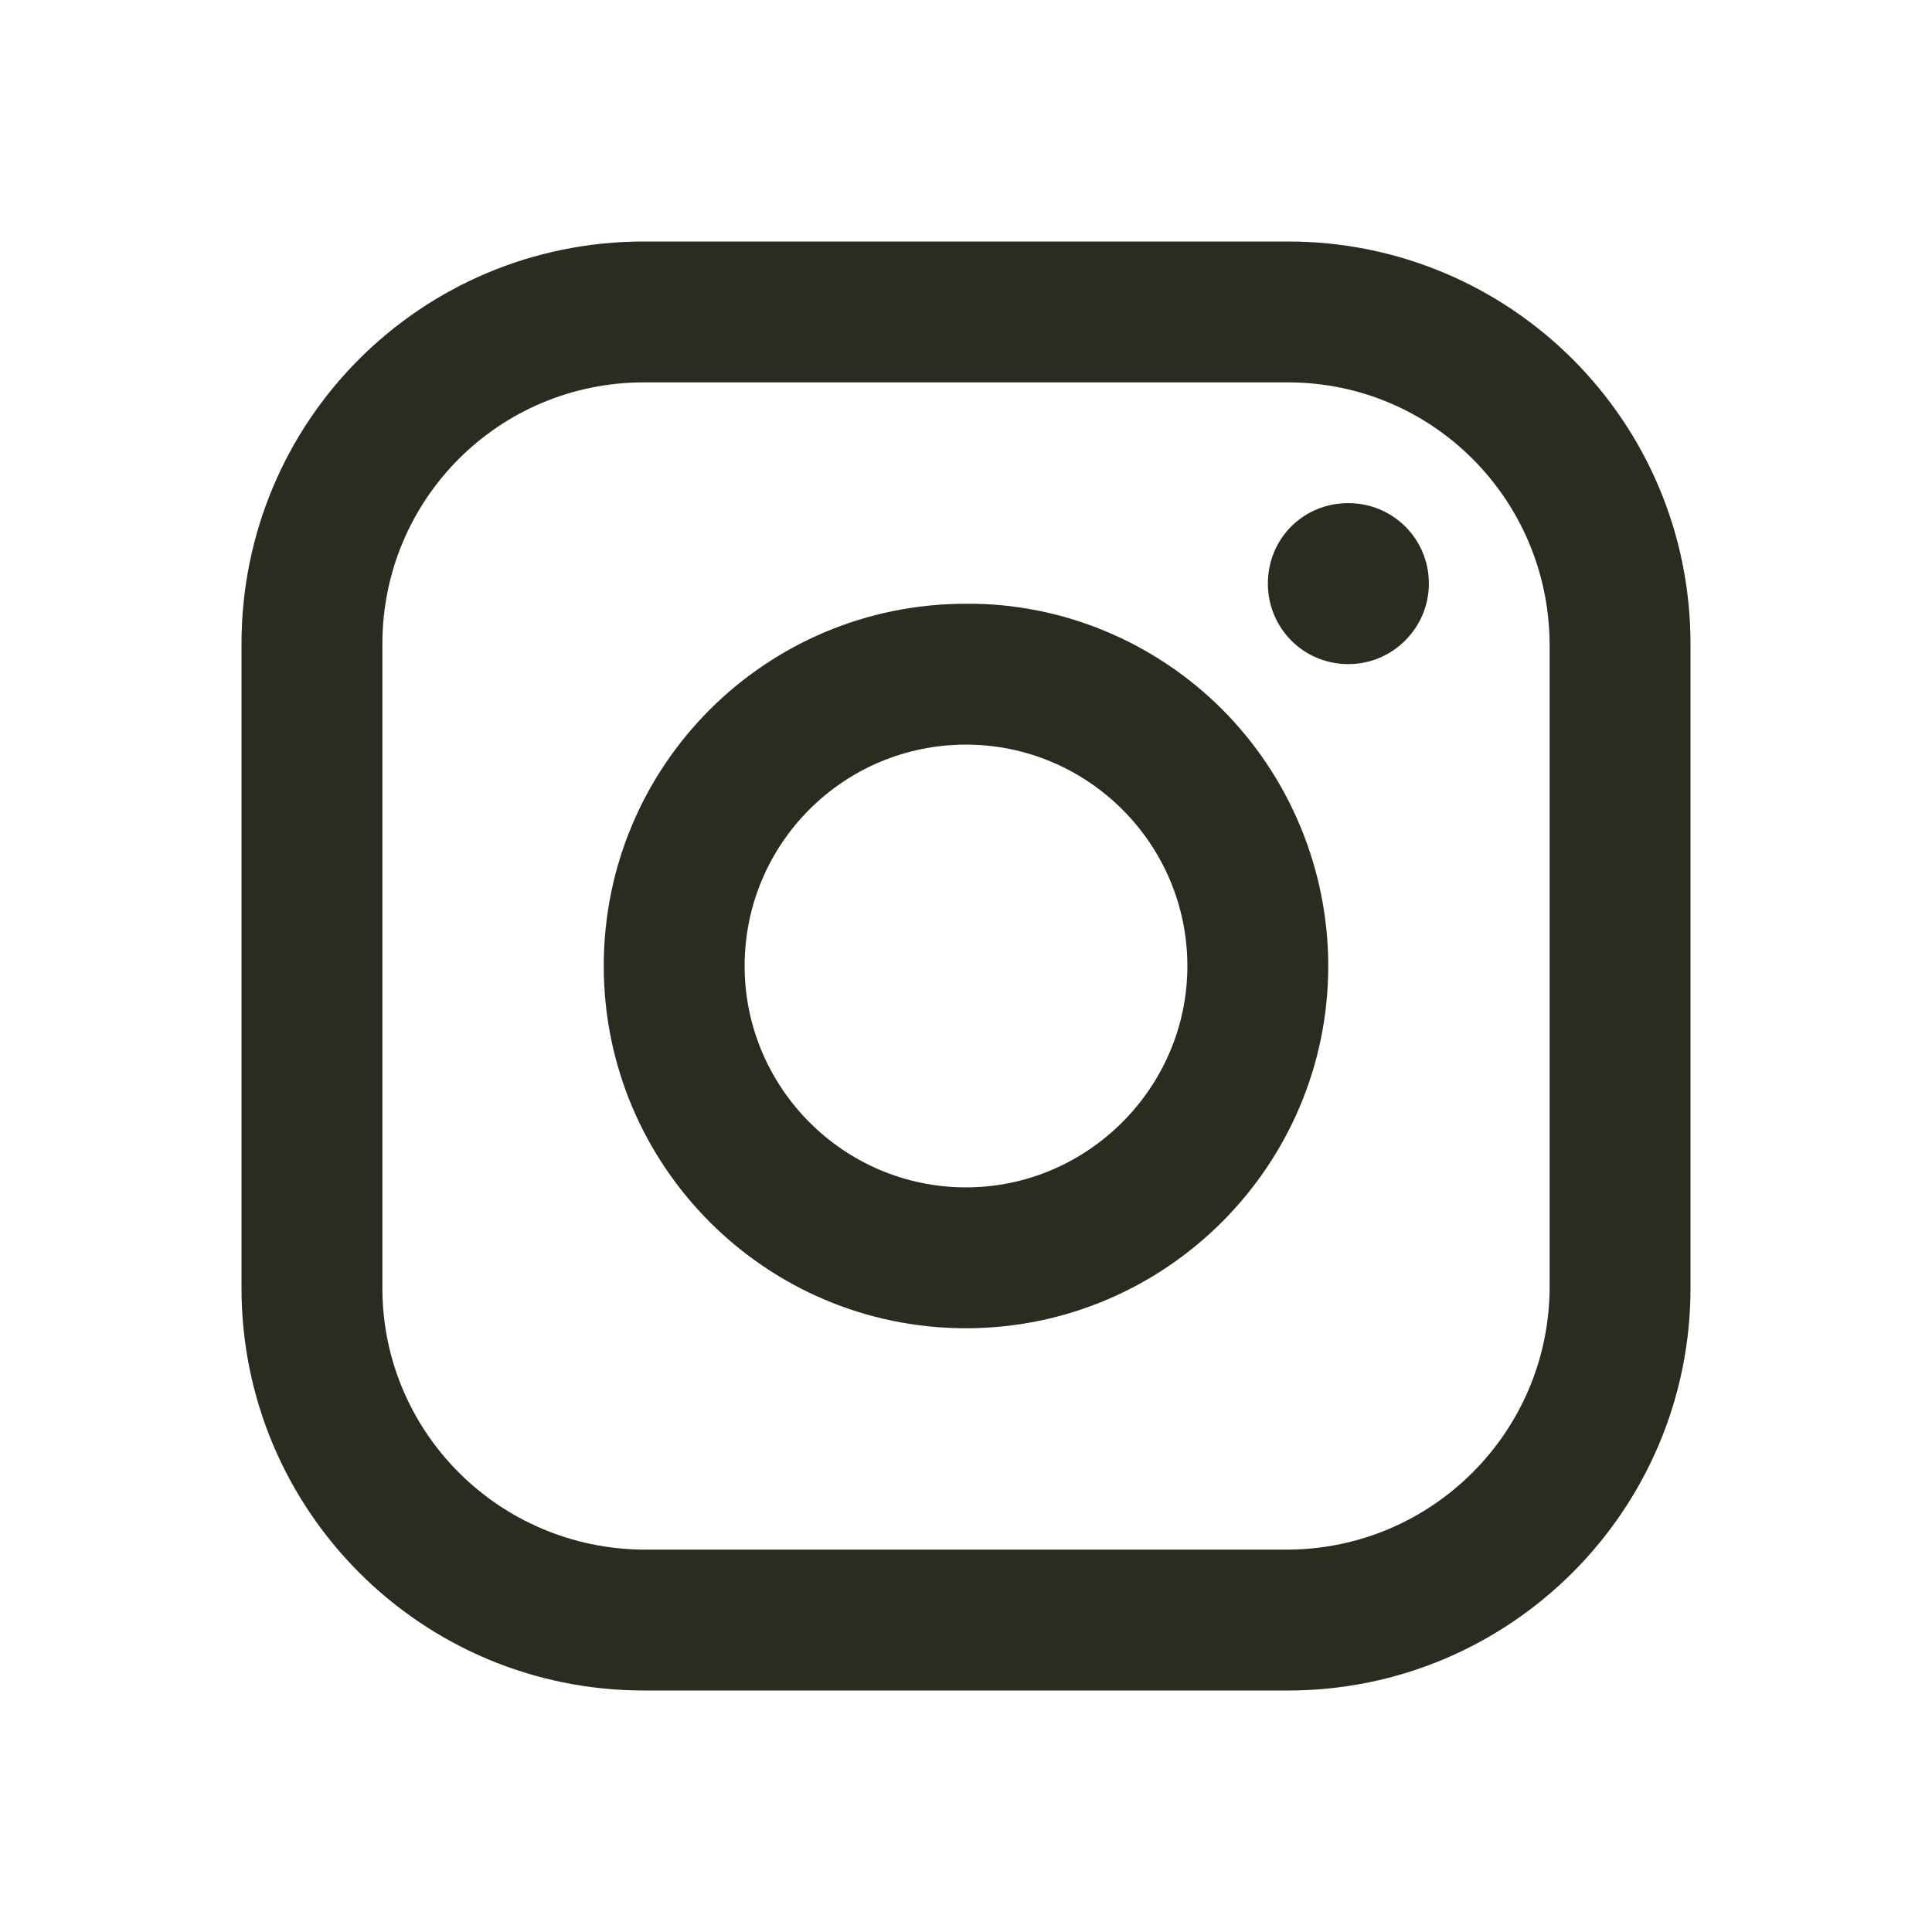<svg width="24" height="24" viewBox="0 0 24 24" fill="none" xmlns="http://www.w3.org/2000/svg" xmlns:xlink="http://www.w3.org/1999/xlink">
	<desc>
			Created with Pixso.
	</desc>
	<defs>
		<clipPath id="clip5_599">
			<rect id="IMAGE" width="24" height="24" fill="white" fill-opacity="0"/>
		</clipPath>
	</defs>
	<g clip-path="url(#clip5_599)">
		<path id="Vector" d="M16 3L8 3C5.23 3 3 5.23 3 8L3 16C3 18.76 5.23 21 8 21L16 21C18.76 21 21 18.76 21 16L21 8C21 5.23 18.76 3 16 3ZM19.25 16C19.24 17.79 17.79 19.24 16 19.25L8 19.25C6.2 19.24 4.75 17.79 4.75 16L4.75 8C4.75 6.2 6.2 4.75 8 4.75L16 4.75C17.79 4.75 19.24 6.2 19.25 8L19.25 16ZM16.75 8.25C17.3 8.25 17.75 7.8 17.75 7.25C17.75 6.69 17.3 6.25 16.75 6.25C16.19 6.25 15.75 6.69 15.75 7.25C15.75 7.8 16.19 8.25 16.75 8.25ZM12 7.5C9.51 7.5 7.5 9.51 7.5 12C7.5 14.48 9.51 16.5 12 16.5C14.48 16.5 16.5 14.48 16.5 12C16.5 10.8 16.02 9.65 15.18 8.81C14.34 7.97 13.19 7.49 12 7.5ZM9.25 12C9.25 13.51 10.48 14.75 12 14.75C13.51 14.75 14.75 13.51 14.75 12C14.75 10.48 13.51 9.25 12 9.25C10.48 9.25 9.25 10.48 9.25 12Z" fill="#2A2C1F" fill-opacity="1" fill-rule="evenodd"/>
	</g>
</svg>
